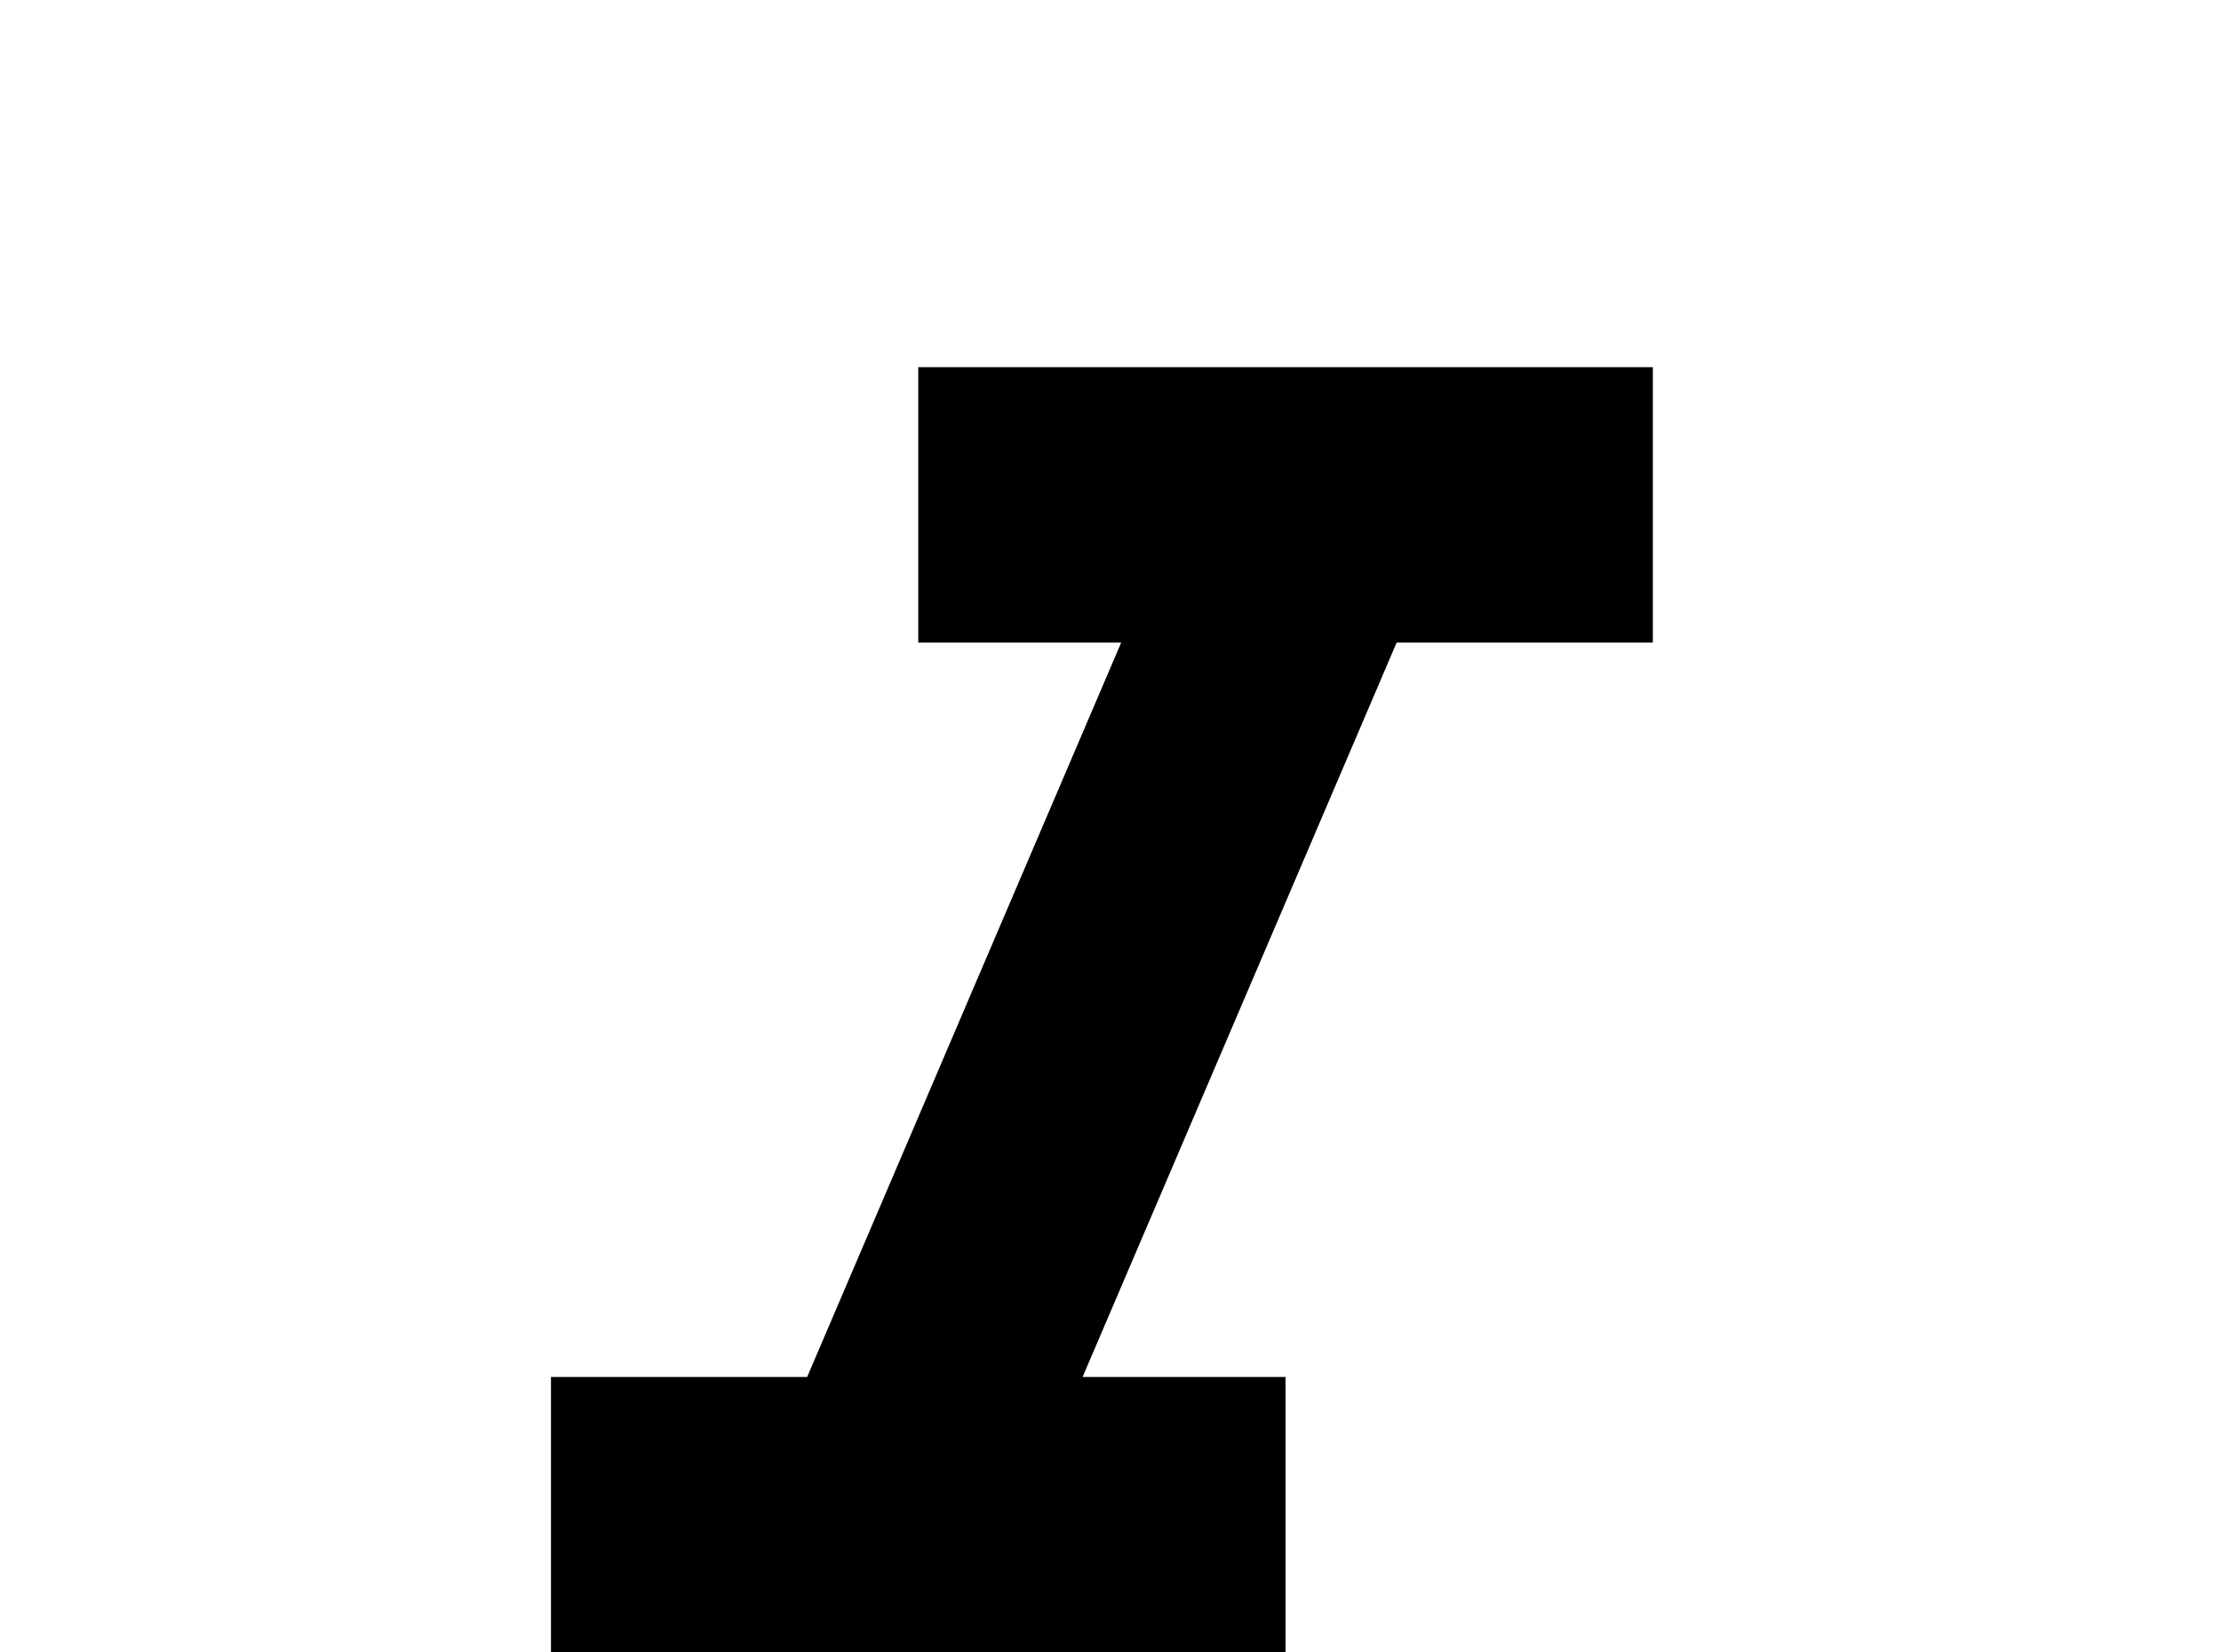 <!-- Generated by IcoMoon.io -->
<svg version="1.1" xmlns="http://www.w3.org/2000/svg" width="43" height="32" viewBox="0 0 43 32">
<title>format-italic</title>
<path d="M17.778 7.111v5.333h3.929l-6.080 14.222h-4.96v5.333h14.222v-5.333h-3.929l6.080-14.222h4.96v-5.333h-14.222z"></path>
</svg>
